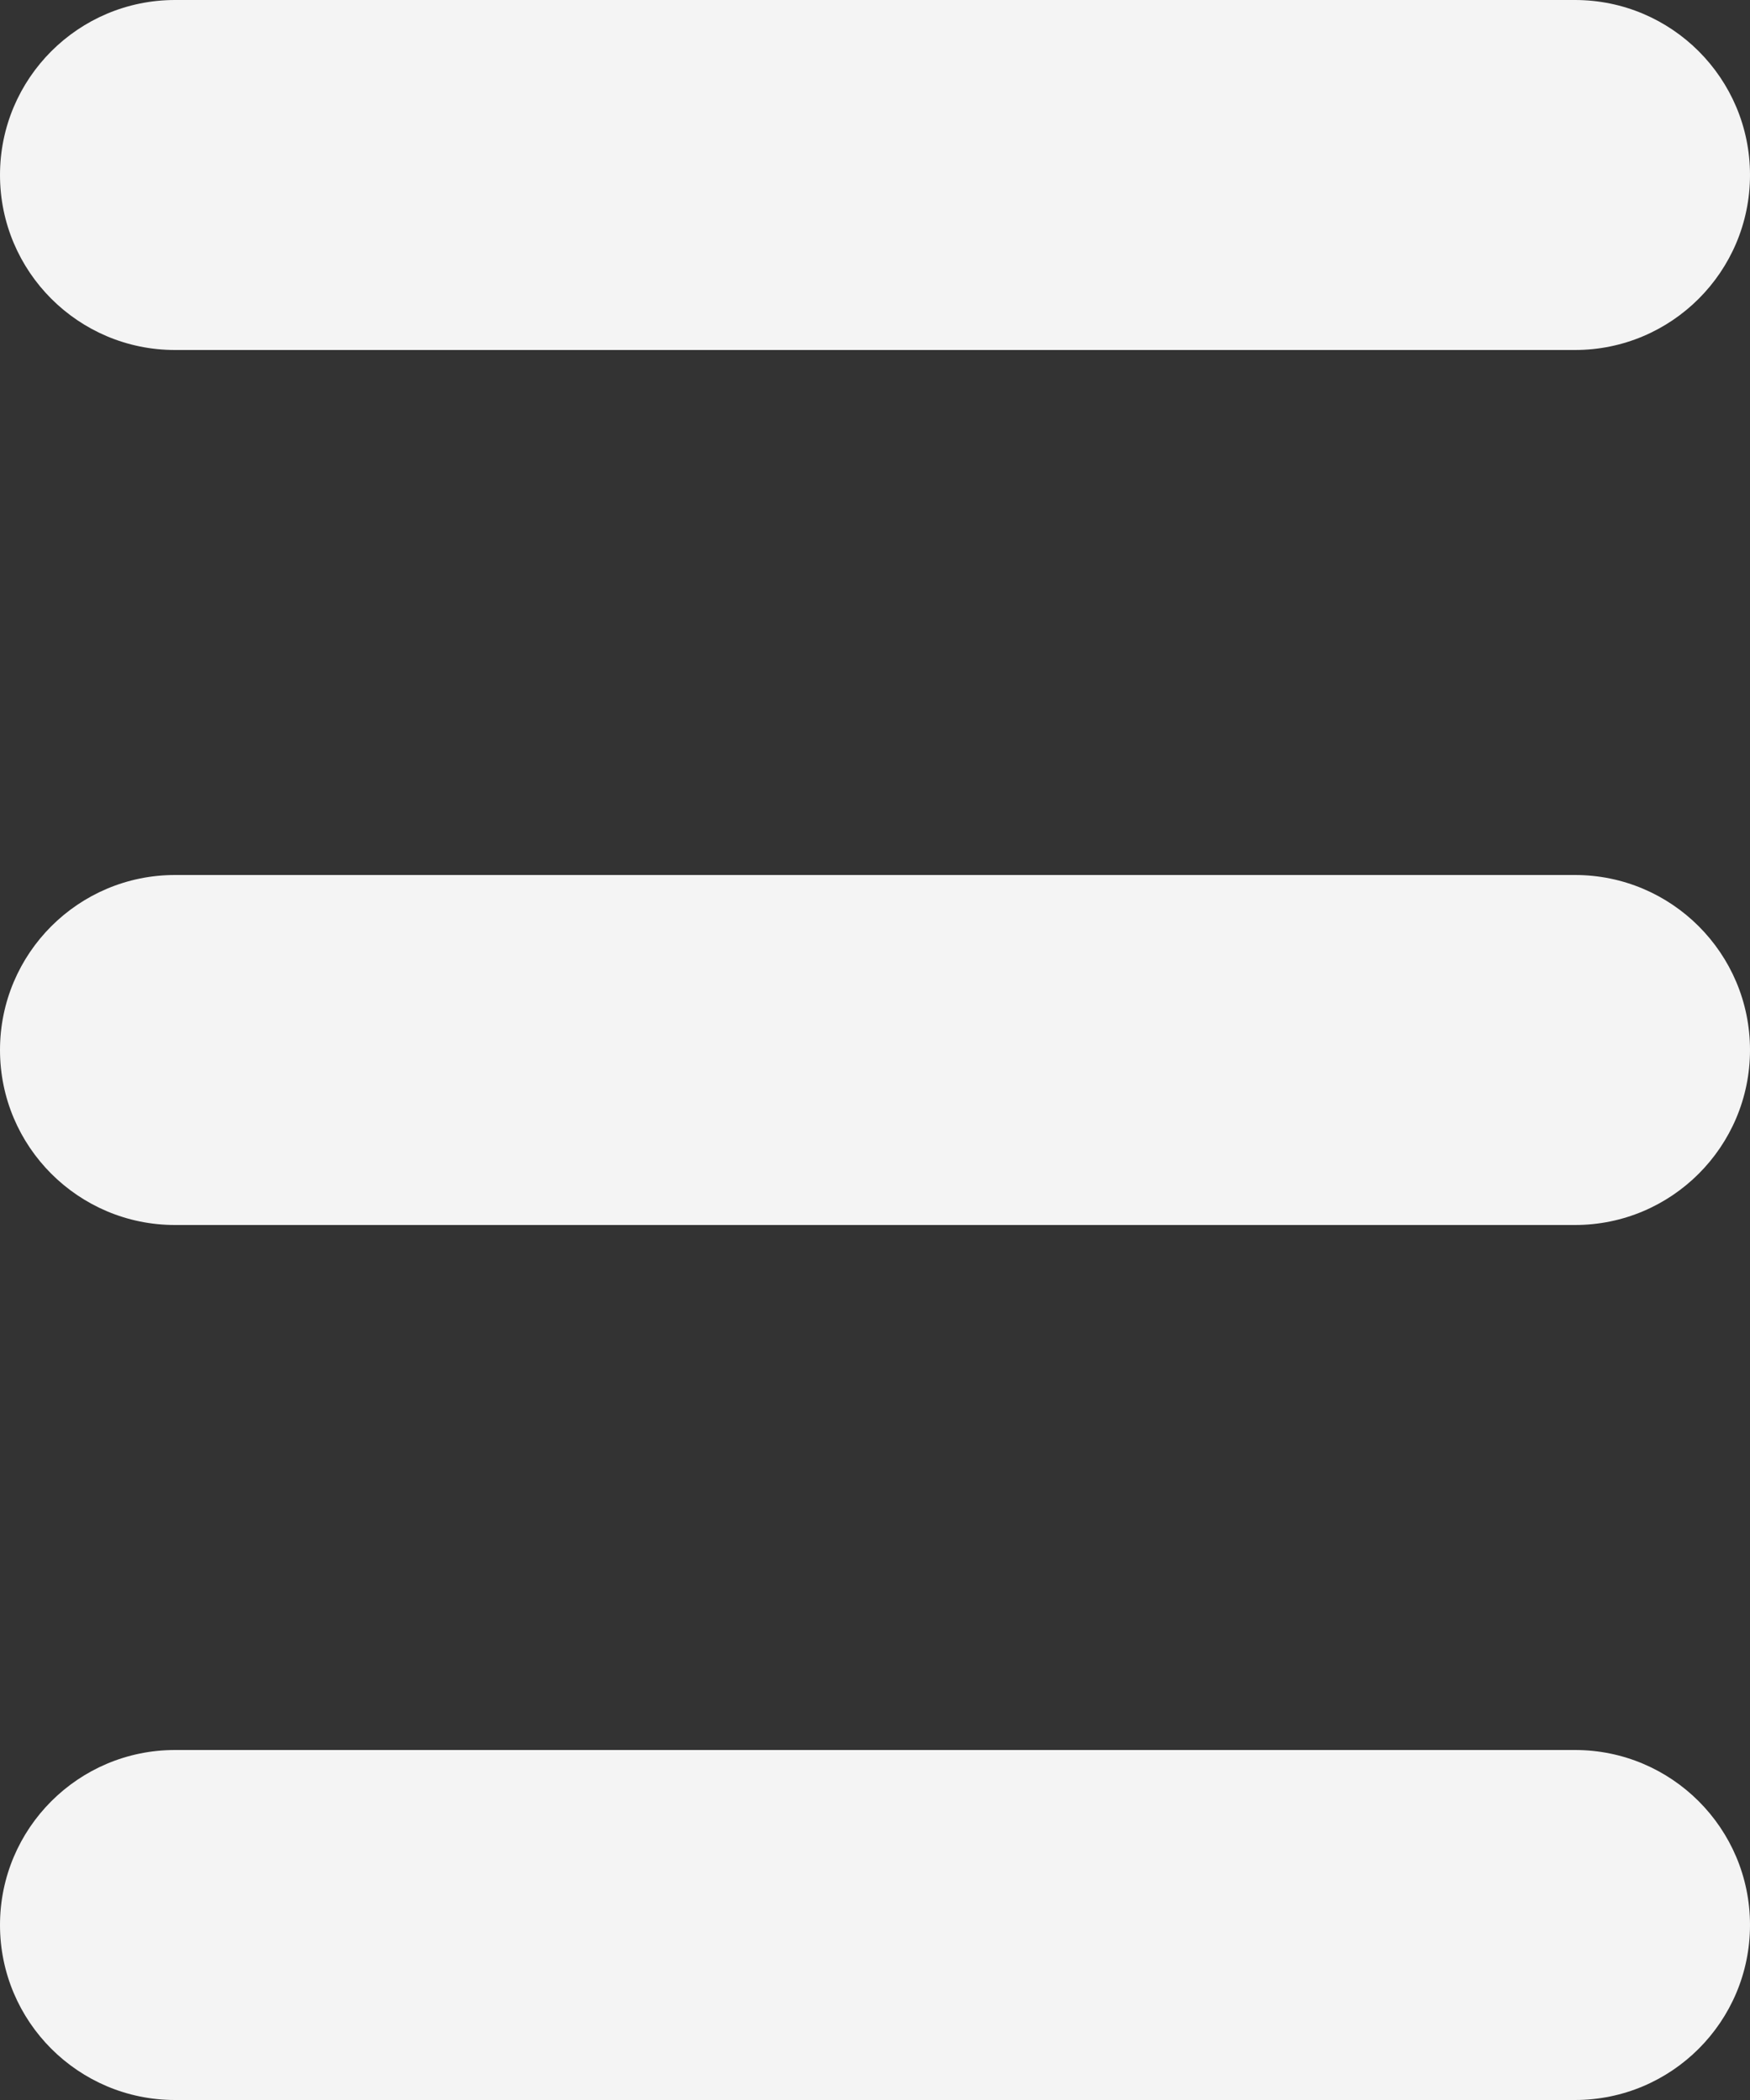 <svg width="10" height="12" viewBox="0 0 10 12" fill="none" xmlns="http://www.w3.org/2000/svg">
<rect x="0" y="0" width="10" height="12" fill="#333333" stroke="none"/>
<path d="M0 1C0 0.448 0.448 0 1 0H9C9.552 0 10 0.448 10 1C10 1.552 9.552 2 9 2H1C0.448 2 0 1.552 0 1Z" fill="#F4F4F4"/>
<path d="M0 6C0 5.448 0.448 5 1 5H9C9.552 5 10 5.448 10 6C10 6.552 9.552 7 9 7H1C0.448 7 0 6.552 0 6Z" fill="#F4F4F4"/>
<path d="M0 11C0 10.448 0.448 10 1 10H9C9.552 10 10 10.448 10 11C10 11.552 9.552 12 9 12H1C0.448 12 0 11.552 0 11Z" fill="#F4F4F4"/>
</svg>
